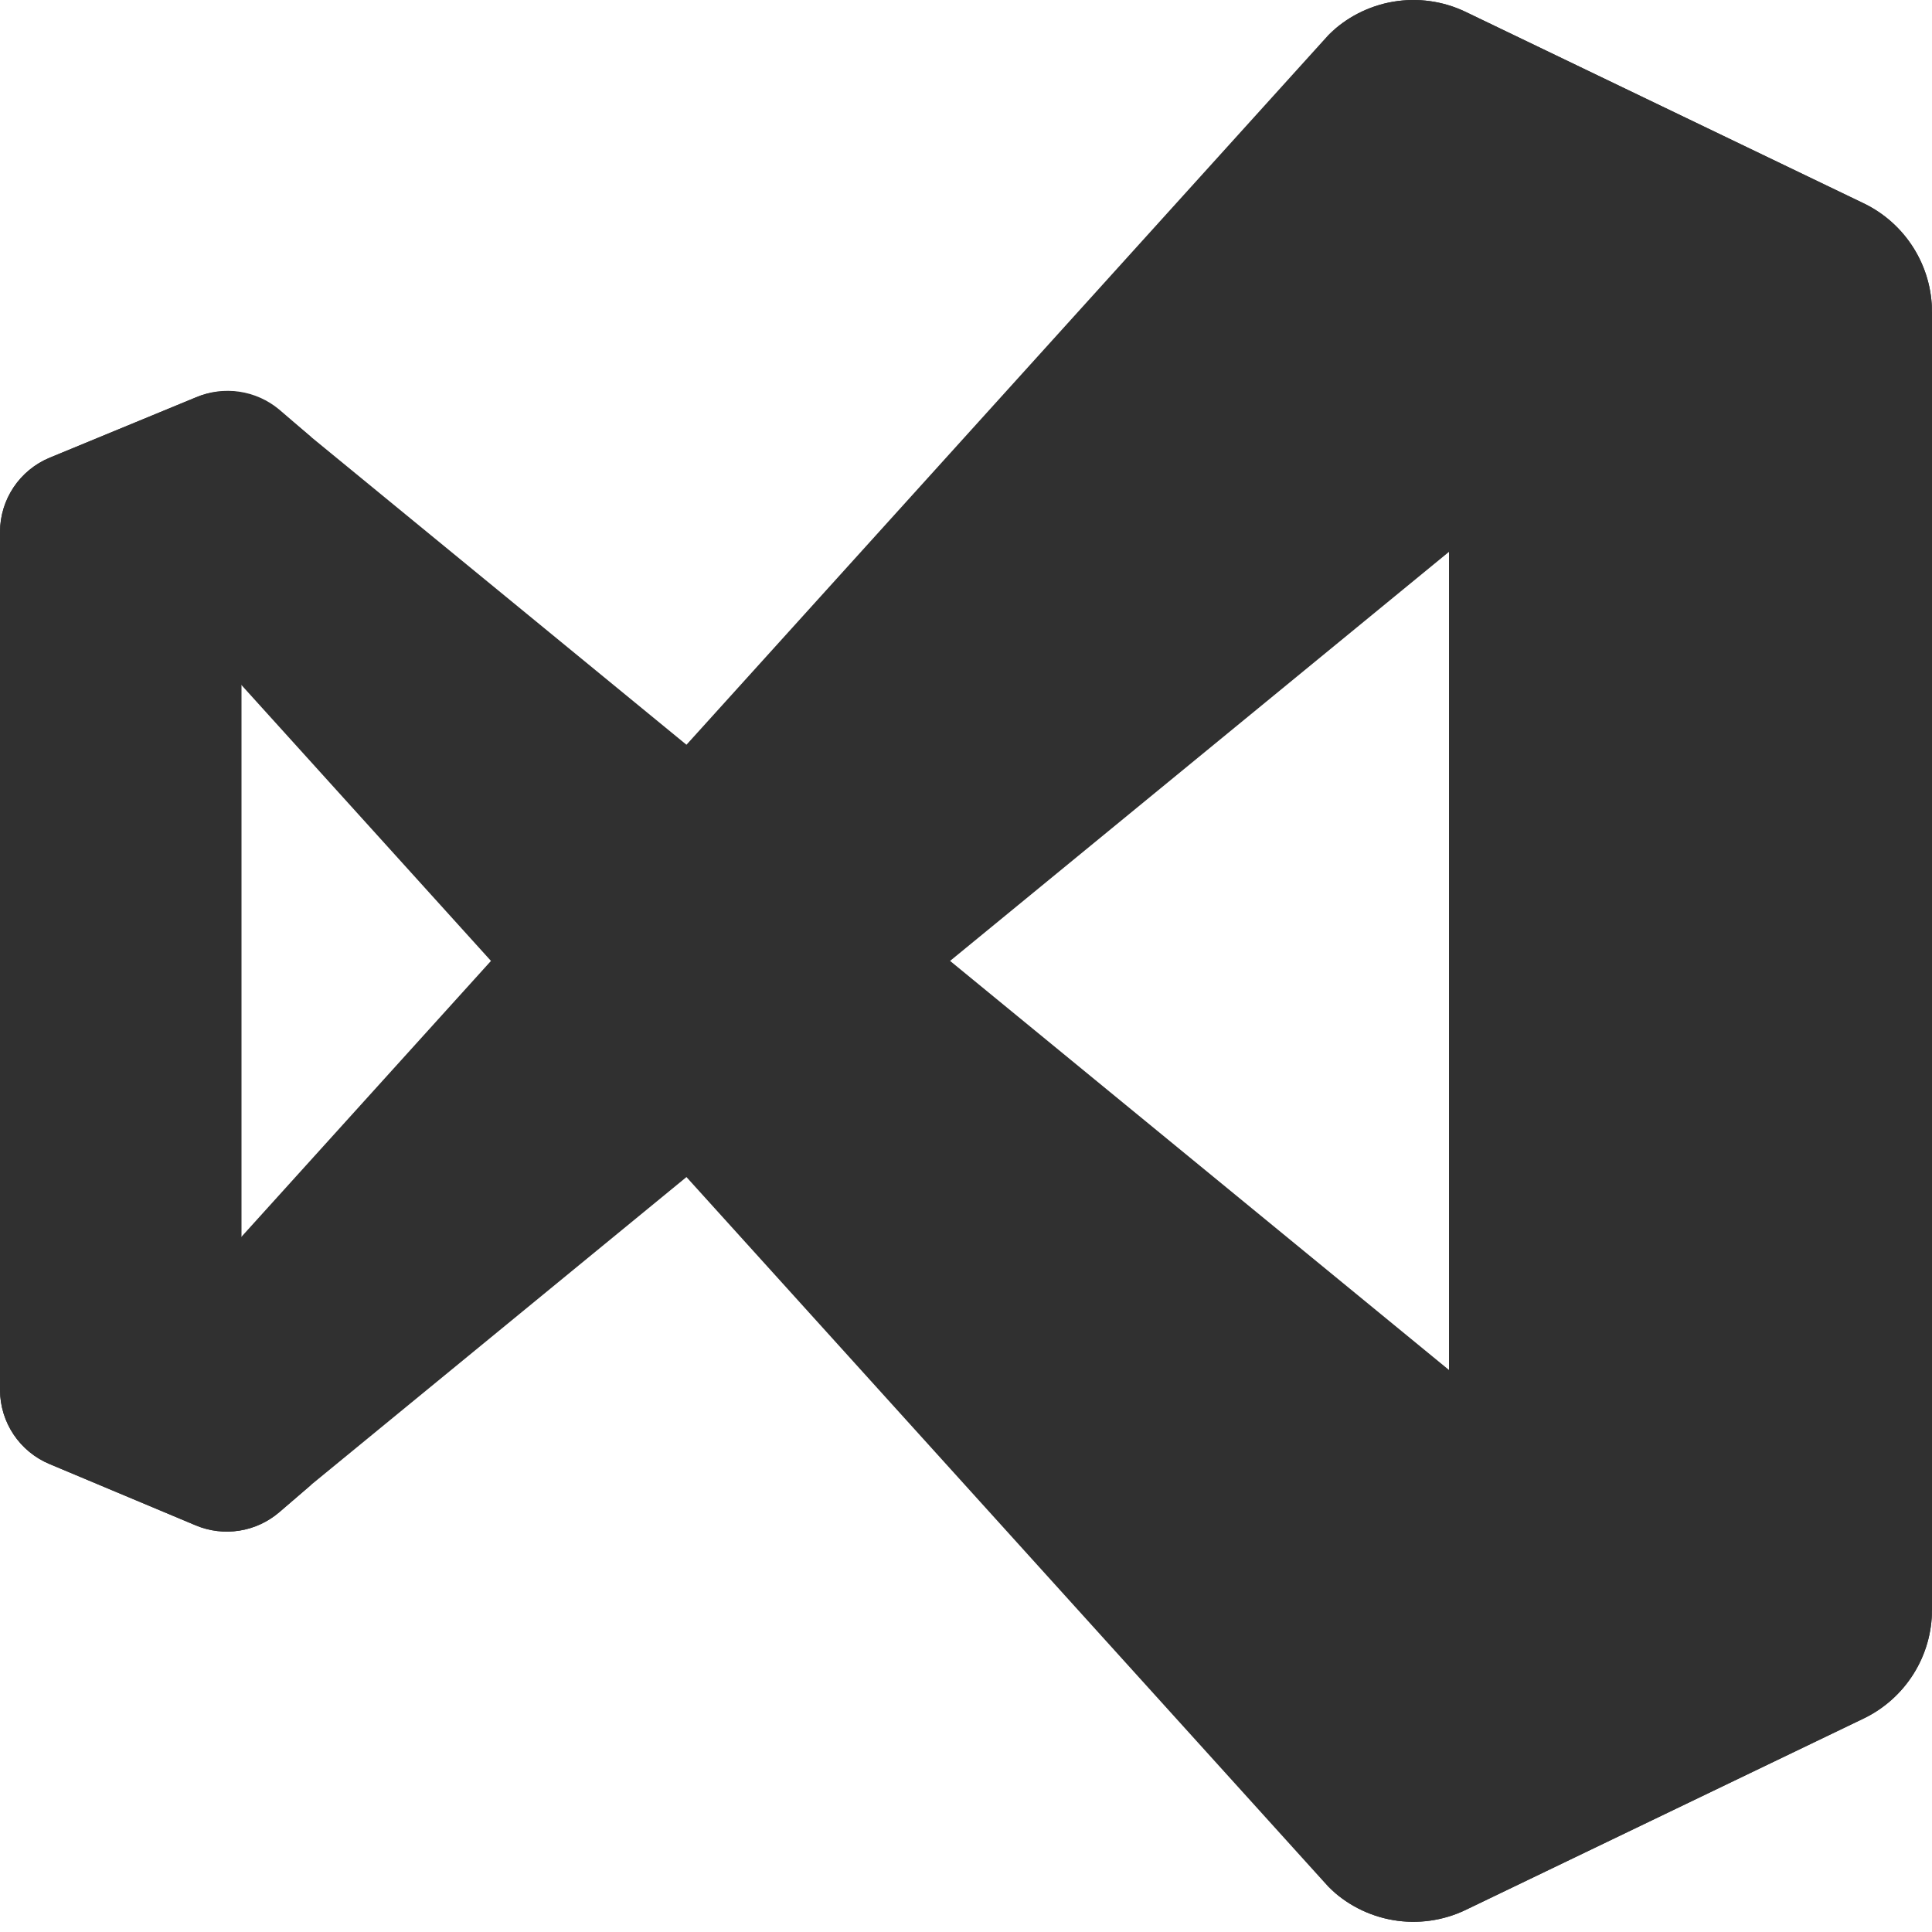 <svg width="96" height="96" viewBox="0 0 96 96" fill="none" xmlns="http://www.w3.org/2000/svg">
<path d="M13.87 75.147C13.307 75.627 12.623 75.943 11.892 76.057C11.161 76.172 10.413 76.082 9.73 75.797L2.46 72.747C1.735 72.444 1.115 71.935 0.677 71.282C0.24 70.63 0.004 69.862 0 69.077L0 26.417C0.004 25.631 0.24 24.864 0.677 24.211C1.115 23.559 1.735 23.049 2.46 22.747L9.73 19.747C10.413 19.462 11.161 19.372 11.892 19.486C12.623 19.601 13.307 19.916 13.87 20.397L15.5 21.747C15.169 21.509 14.78 21.367 14.374 21.337C13.968 21.307 13.561 21.39 13.199 21.576C12.837 21.762 12.534 22.045 12.322 22.392C12.11 22.74 11.999 23.14 12 23.547V71.947C11.999 72.354 12.11 72.753 12.322 73.101C12.534 73.449 12.837 73.731 13.199 73.918C13.561 74.104 13.968 74.186 14.374 74.156C14.78 74.126 15.169 73.984 15.5 73.747L13.87 75.147Z" fill="#303030"/>
<path d="M2.46 72.747C1.735 72.444 1.115 71.935 0.677 71.282C0.24 70.63 0.004 69.862 0 69.077L0 68.747C0.005 69.209 0.148 69.658 0.411 70.038C0.674 70.417 1.045 70.709 1.475 70.876C1.906 71.043 2.376 71.077 2.826 70.974C3.276 70.87 3.685 70.635 4 70.297L66 1.747C66.878 0.873 68.005 0.293 69.226 0.085C70.447 -0.123 71.703 0.053 72.82 0.587L92.6 10.107C93.619 10.597 94.478 11.364 95.08 12.322C95.682 13.279 96.001 14.386 96 15.517V15.747C95.999 15.03 95.795 14.327 95.411 13.722C95.028 13.116 94.48 12.631 93.832 12.325C93.183 12.018 92.461 11.901 91.749 11.988C91.038 12.075 90.365 12.363 89.81 12.817L15.5 73.747L13.87 75.147C13.307 75.627 12.623 75.943 11.892 76.057C11.161 76.172 10.413 76.082 9.73 75.797L2.46 72.747Z" fill="#303030"/>
<path d="M2.46 22.747C1.735 23.049 1.115 23.559 0.677 24.211C0.24 24.864 0.004 25.631 0 26.417L0 26.747C0.005 26.285 0.148 25.835 0.411 25.456C0.674 25.076 1.045 24.784 1.475 24.617C1.906 24.451 2.376 24.417 2.826 24.52C3.276 24.623 3.685 24.859 4 25.197L66 93.747C66.878 94.621 68.005 95.201 69.226 95.409C70.447 95.616 71.703 95.441 72.82 94.907L92.6 85.387C93.619 84.897 94.478 84.129 95.08 83.172C95.682 82.215 96.001 81.107 96 79.977V79.747C95.999 80.464 95.795 81.166 95.411 81.772C95.028 82.378 94.48 82.862 93.832 83.169C93.183 83.476 92.461 83.593 91.749 83.505C91.038 83.418 90.365 83.131 89.81 82.677L15.5 21.747L13.87 20.347C13.303 19.875 12.615 19.568 11.885 19.462C11.154 19.357 10.408 19.455 9.73 19.747L2.46 22.747Z" fill="#303030"/>
<path d="M72.82 94.907C71.703 95.441 70.447 95.616 69.226 95.409C68.005 95.201 66.878 94.621 66 93.747C66.493 94.236 67.119 94.569 67.801 94.703C68.482 94.837 69.188 94.766 69.829 94.5C70.471 94.234 71.019 93.784 71.405 93.207C71.791 92.63 71.998 91.951 72 91.257V4.257C72.002 3.561 71.798 2.879 71.414 2.299C71.029 1.719 70.481 1.266 69.838 0.997C69.196 0.729 68.489 0.657 67.806 0.79C67.122 0.923 66.494 1.256 66 1.747C66.878 0.873 68.005 0.293 69.226 0.085C70.447 -0.123 71.703 0.053 72.82 0.587L92.6 10.097C93.619 10.587 94.478 11.354 95.08 12.312C95.682 13.269 96.001 14.376 96 15.507V79.987C96.001 81.117 95.682 82.225 95.08 83.182C94.478 84.139 93.619 84.907 92.6 85.397L72.82 94.907Z" fill="#303030"/>
</svg>
